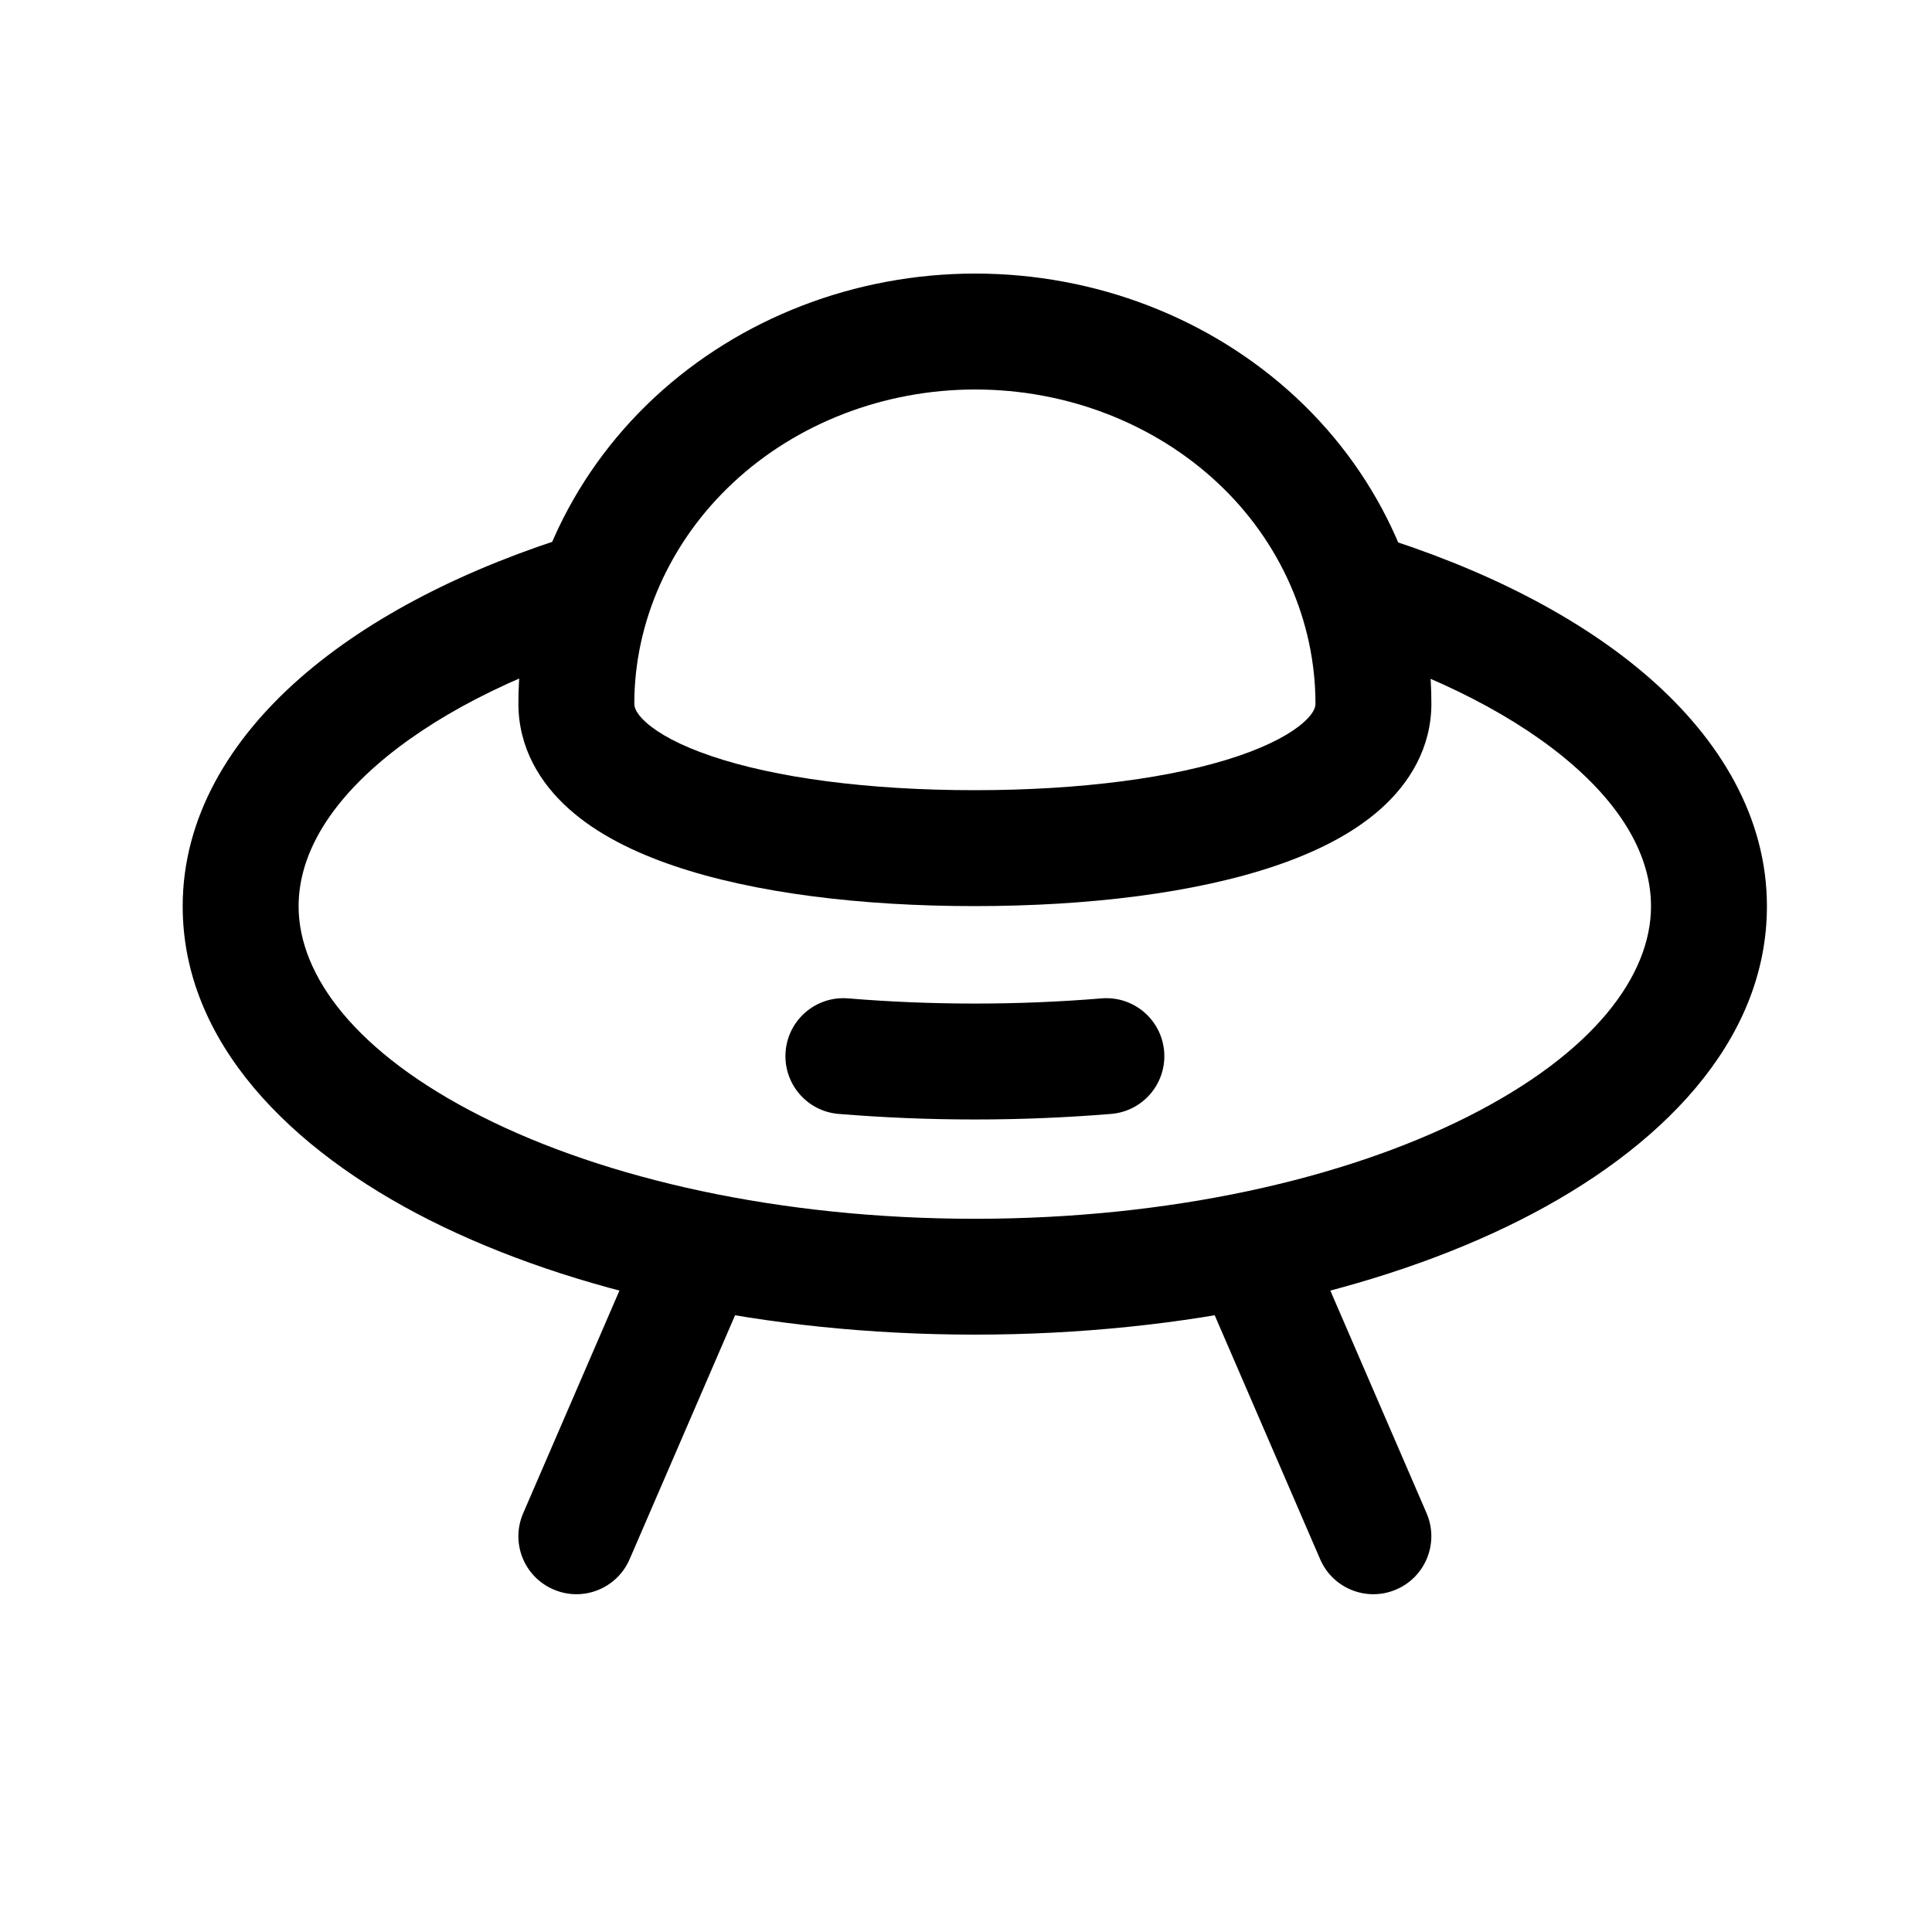 <svg width="25" height="25" viewBox="0 0 25 25" fill="none" xmlns="http://www.w3.org/2000/svg">
<path fill-rule="evenodd" clip-rule="evenodd" d="M8.466 5.146C9.577 4.112 11.072 3.54 12.62 3.54C14.169 3.54 15.664 4.112 16.774 5.146C17.888 6.184 18.522 7.618 18.522 9.104C18.522 9.675 18.241 10.134 17.864 10.469C17.5 10.793 17.018 11.03 16.5 11.205C15.46 11.557 14.079 11.725 12.61 11.725C11.14 11.725 9.762 11.557 8.724 11.205C8.207 11.03 7.726 10.793 7.363 10.468C6.987 10.133 6.708 9.674 6.708 9.104C6.708 7.614 7.355 6.181 8.466 5.146ZM12.62 5.04C11.436 5.04 10.311 5.478 9.489 6.244C8.668 7.008 8.208 8.05 8.208 9.104C8.208 9.141 8.217 9.22 8.361 9.349C8.518 9.489 8.791 9.644 9.206 9.784C10.03 10.064 11.229 10.225 12.61 10.225C13.991 10.225 15.192 10.064 16.02 9.784C16.436 9.643 16.71 9.488 16.868 9.348C17.014 9.218 17.022 9.14 17.022 9.104C17.022 8.046 16.57 7.006 15.752 6.244C14.93 5.478 13.804 5.04 12.62 5.04Z" fill="black"/>
<path fill-rule="evenodd" clip-rule="evenodd" d="M8.417 7.401C8.539 7.797 8.317 8.216 7.921 8.338C6.613 8.739 5.571 9.29 4.87 9.904C4.17 10.518 3.864 11.144 3.864 11.727C3.864 12.62 4.598 13.624 6.235 14.449C7.83 15.253 10.084 15.771 12.614 15.771C15.144 15.771 17.399 15.253 18.993 14.449C20.63 13.624 21.364 12.62 21.364 11.727C21.364 11.143 21.059 10.518 20.361 9.906C19.662 9.294 18.622 8.746 17.316 8.345C16.919 8.224 16.697 7.804 16.819 7.408C16.94 7.012 17.36 6.79 17.756 6.911C19.197 7.353 20.446 7.986 21.35 8.778C22.254 9.571 22.864 10.574 22.864 11.727C22.864 13.487 21.471 14.88 19.668 15.789C17.824 16.718 15.328 17.27 12.614 17.27C9.9 17.27 7.405 16.718 5.56 15.789C3.758 14.88 2.364 13.487 2.364 11.727C2.364 10.575 2.976 9.57 3.881 8.776C4.786 7.982 6.037 7.347 7.48 6.904C7.876 6.783 8.296 7.005 8.417 7.401Z" fill="black"/>
<path fill-rule="evenodd" clip-rule="evenodd" d="M15.064 13.605C15.098 14.018 14.791 14.38 14.378 14.414C13.805 14.461 13.216 14.486 12.615 14.486C12.014 14.486 11.424 14.461 10.851 14.414C10.439 14.38 10.132 14.018 10.166 13.605C10.2 13.192 10.562 12.885 10.975 12.919C11.506 12.963 12.054 12.986 12.615 12.986C13.175 12.986 13.723 12.963 14.255 12.919C14.667 12.885 15.03 13.192 15.064 13.605Z" fill="black"/>
<path fill-rule="evenodd" clip-rule="evenodd" d="M15.902 15.554C15.522 15.718 15.347 16.16 15.511 16.54L17.083 20.177C17.247 20.557 17.689 20.732 18.069 20.567C18.449 20.403 18.624 19.962 18.46 19.581L16.888 15.945C16.724 15.564 16.282 15.389 15.902 15.554Z" fill="black"/>
<path fill-rule="evenodd" clip-rule="evenodd" d="M9.328 15.554C9.708 15.718 9.883 16.16 9.719 16.54L8.147 20.177C7.982 20.557 7.541 20.732 7.161 20.567C6.78 20.403 6.605 19.962 6.77 19.581L8.342 15.945C8.506 15.564 8.947 15.389 9.328 15.554Z" fill="black"/>
</svg>